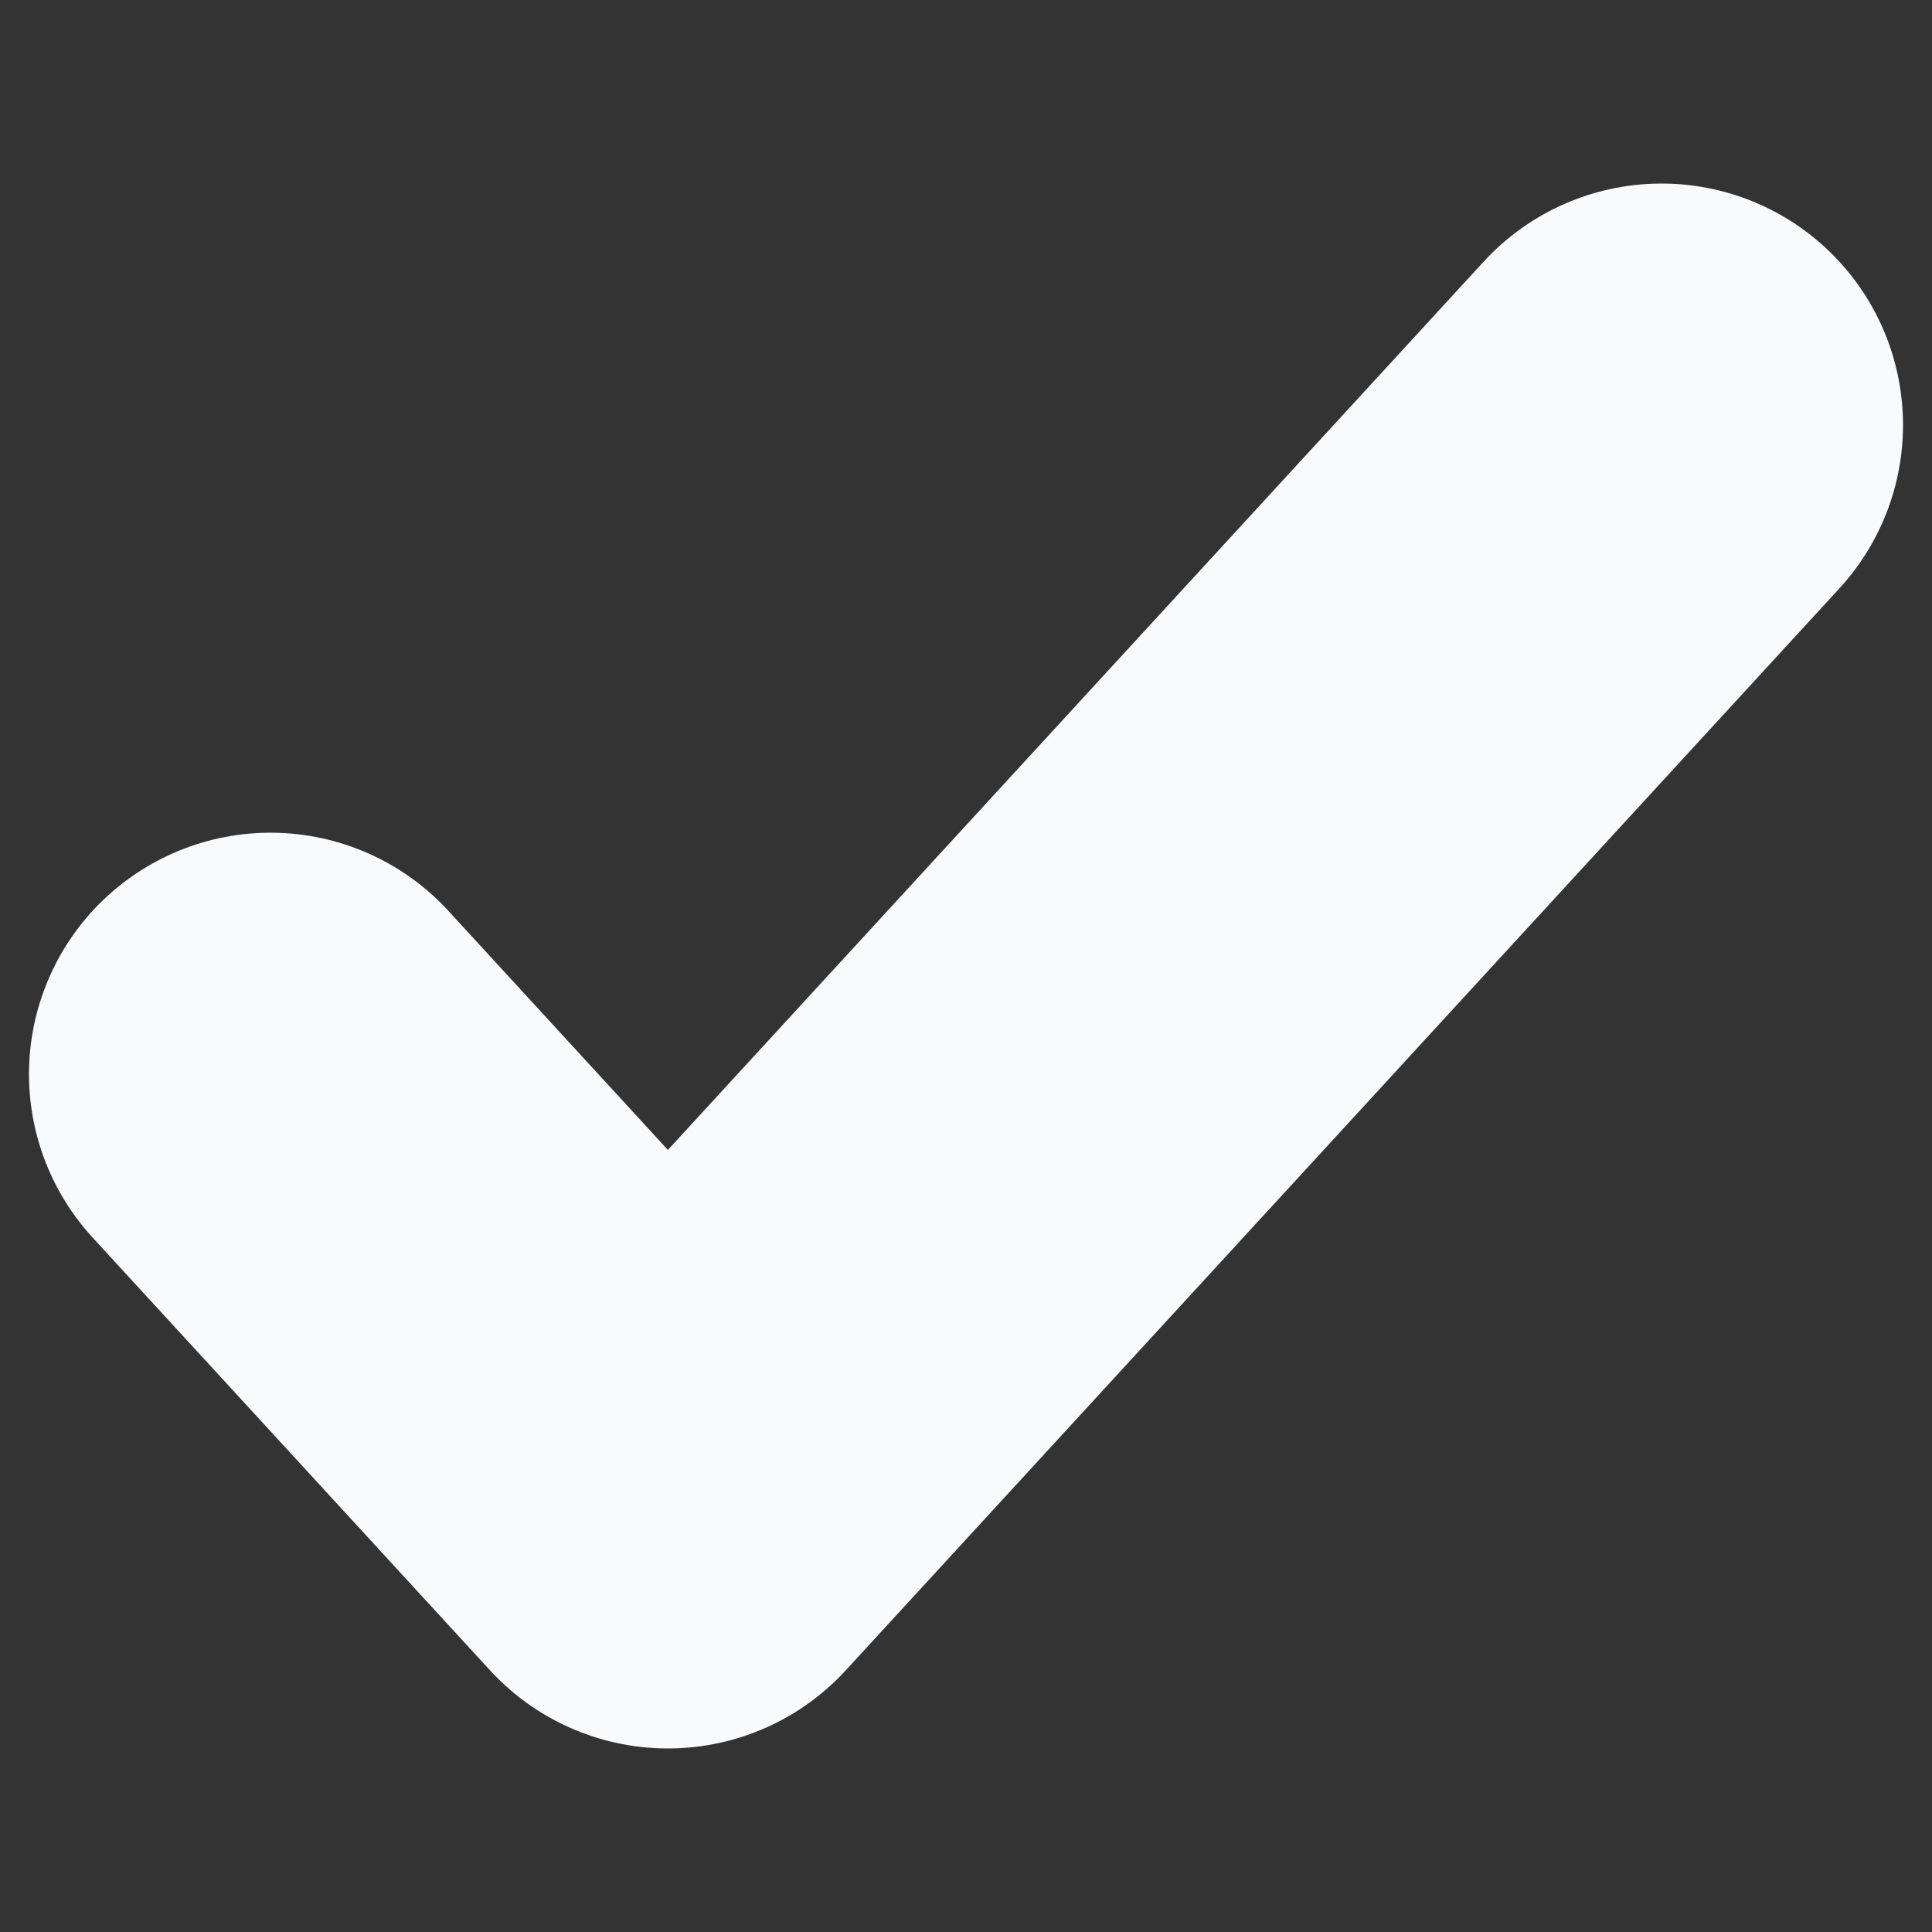 <svg width="10" height="10" viewBox="0 0 10 10" fill="none" xmlns="http://www.w3.org/2000/svg">
<rect x="0" y="0" width="10" height="10" fill="#333333" stroke="none"/>
<path d="M1.4 5.56L3.457 7.8L8.6 2.2" stroke="#F9FAFB" stroke-width="2.5" stroke-linecap="round" stroke-linejoin="round"/>
</svg>
